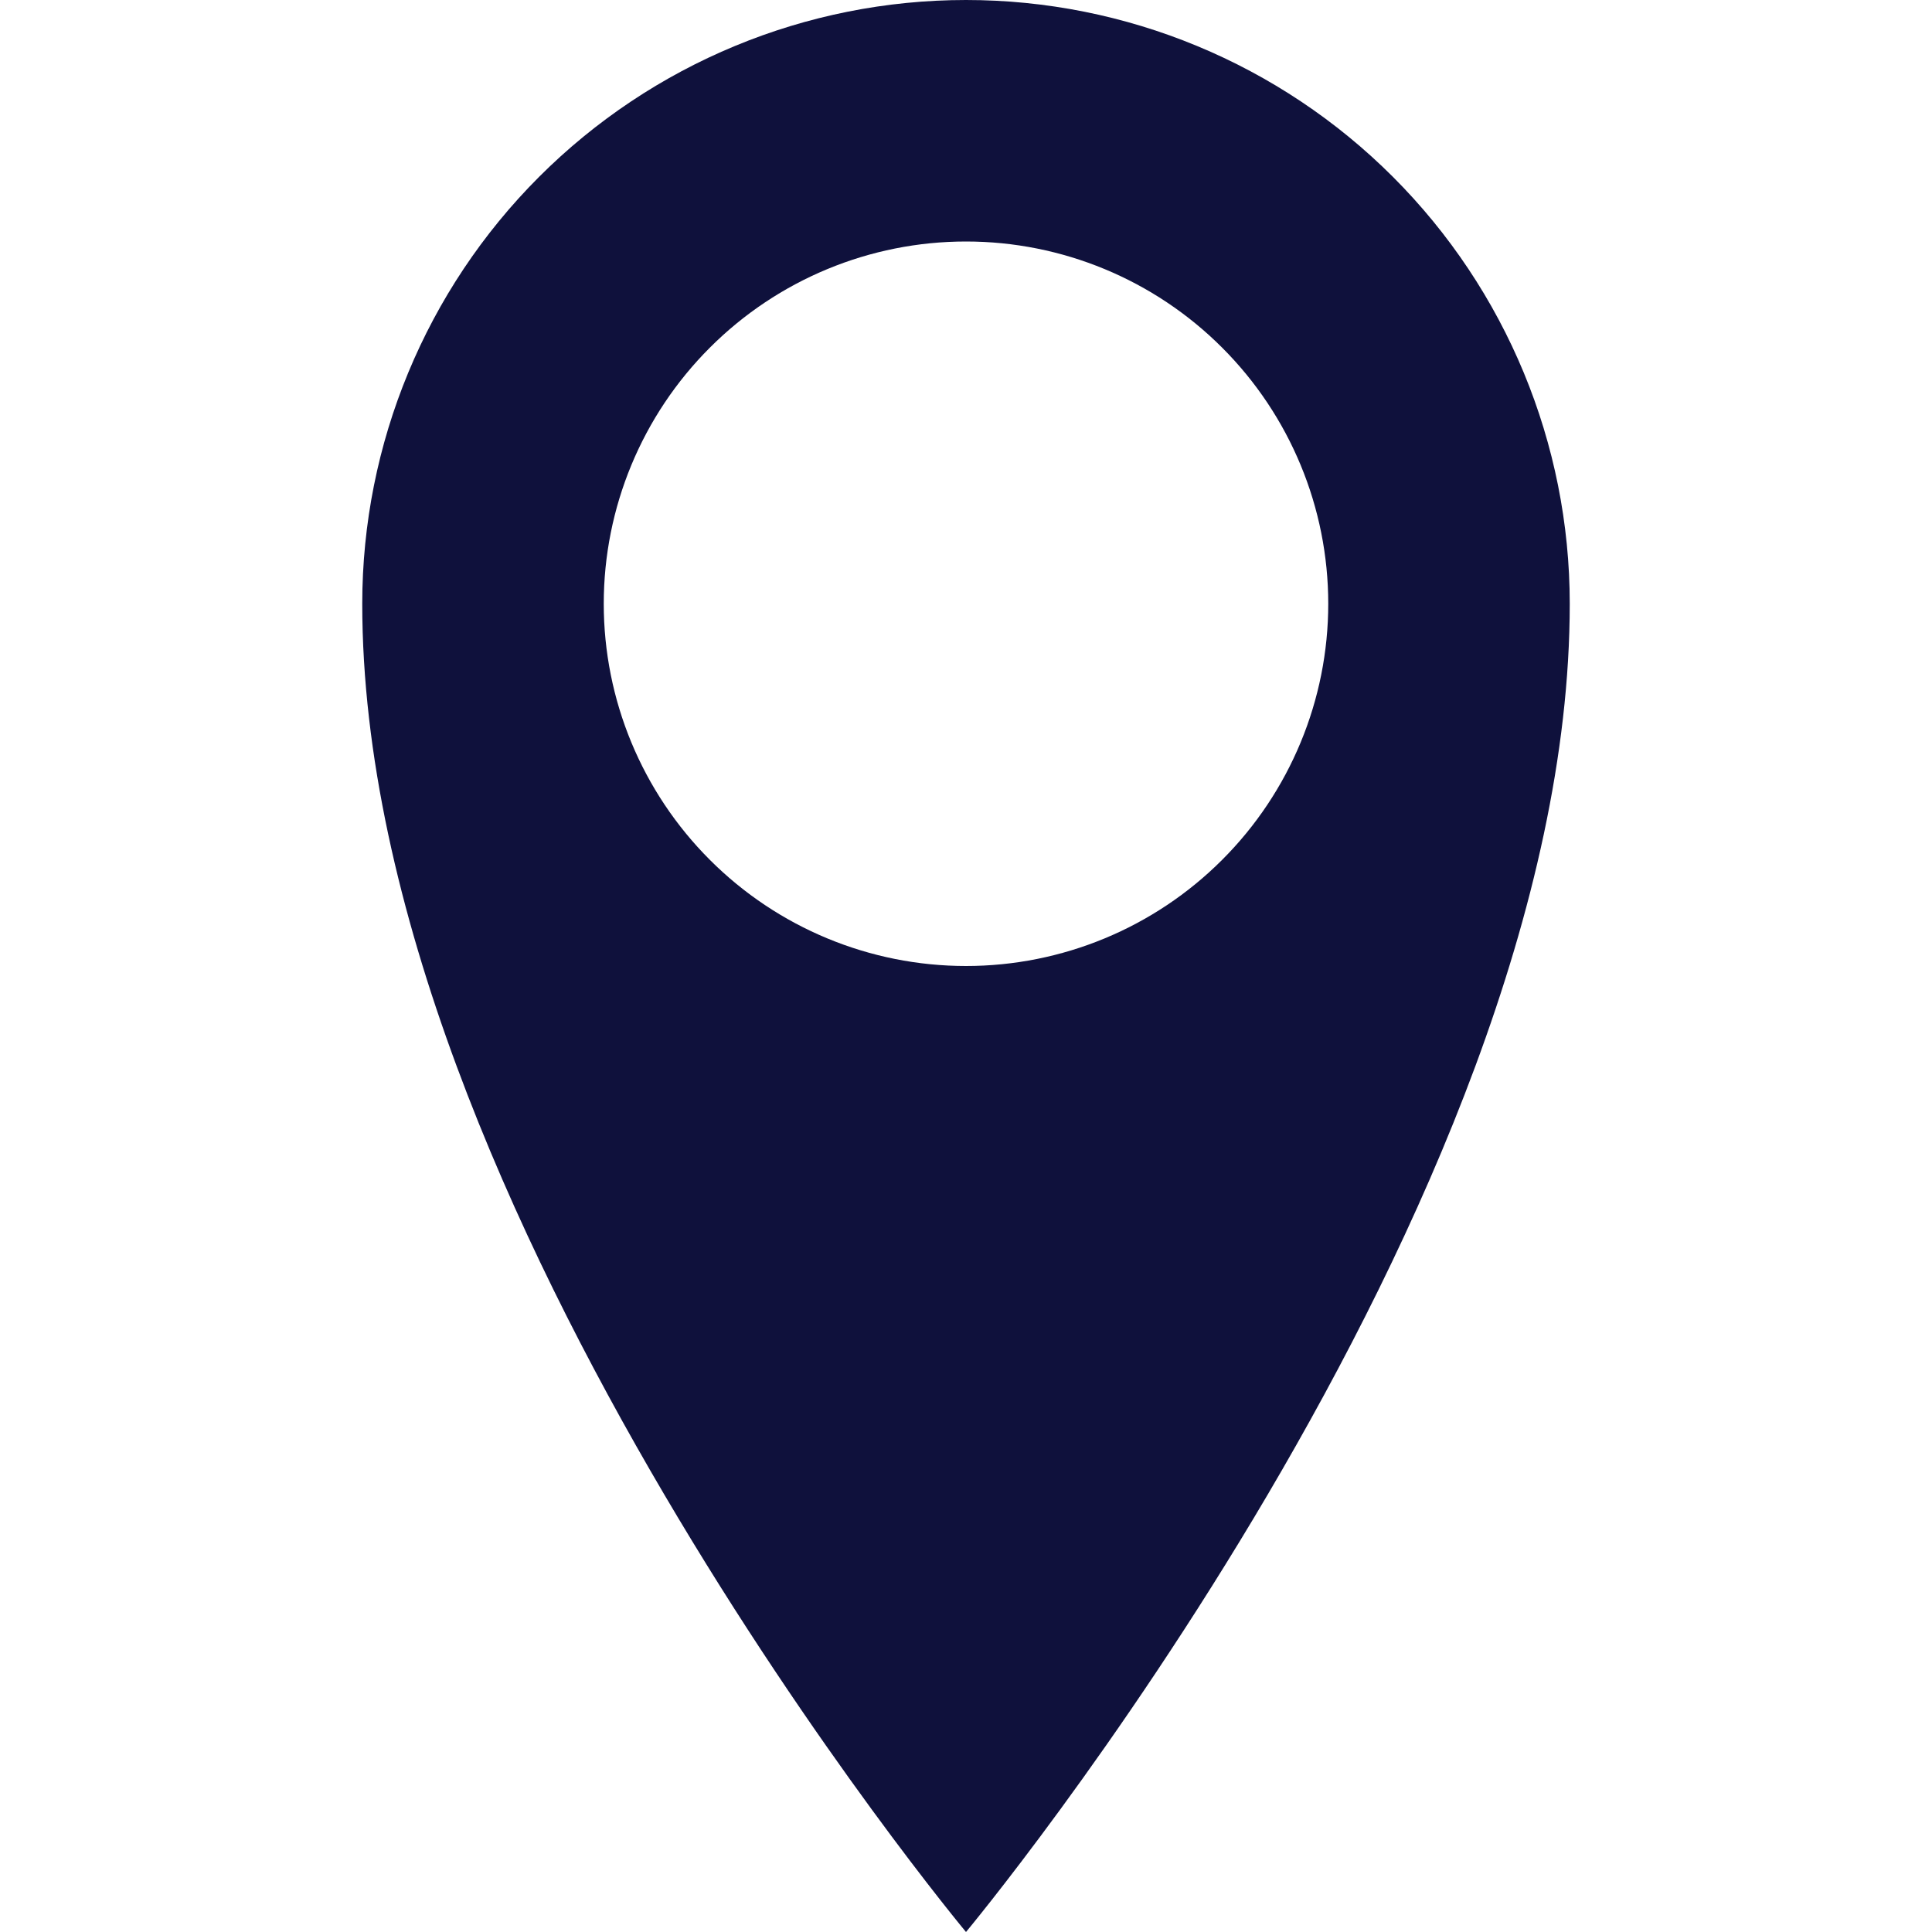 <svg width="30" height="30" viewBox="0 0 30 30" fill="none" xmlns="http://www.w3.org/2000/svg">
<g clip-path="url(#clip0_1_6439)">
<path d="M15 0C12.514 0 10.129 0.988 8.371 2.746C6.613 4.504 5.625 6.889 5.625 9.375C5.625 18.75 15 30 15 30C15 30 24.375 18.75 24.375 9.375C24.375 6.889 23.387 4.504 21.629 2.746C19.871 0.988 17.486 0 15 0ZM15 15C13.508 15 12.077 14.407 11.023 13.352C9.968 12.298 9.375 10.867 9.375 9.375C9.375 7.883 9.968 6.452 11.023 5.398C12.077 4.343 13.508 3.75 15 3.75C16.492 3.75 17.923 4.343 18.977 5.398C20.032 6.452 20.625 7.883 20.625 9.375C20.625 10.867 20.032 12.298 18.977 13.352C17.923 14.407 16.492 15 15 15Z" fill="#0F113C"/>
</g>
<defs>
<clipPath id="clip0_1_6439">
<rect width="30" height="30" fill="white"/>
</clipPath>
</defs>
</svg>
